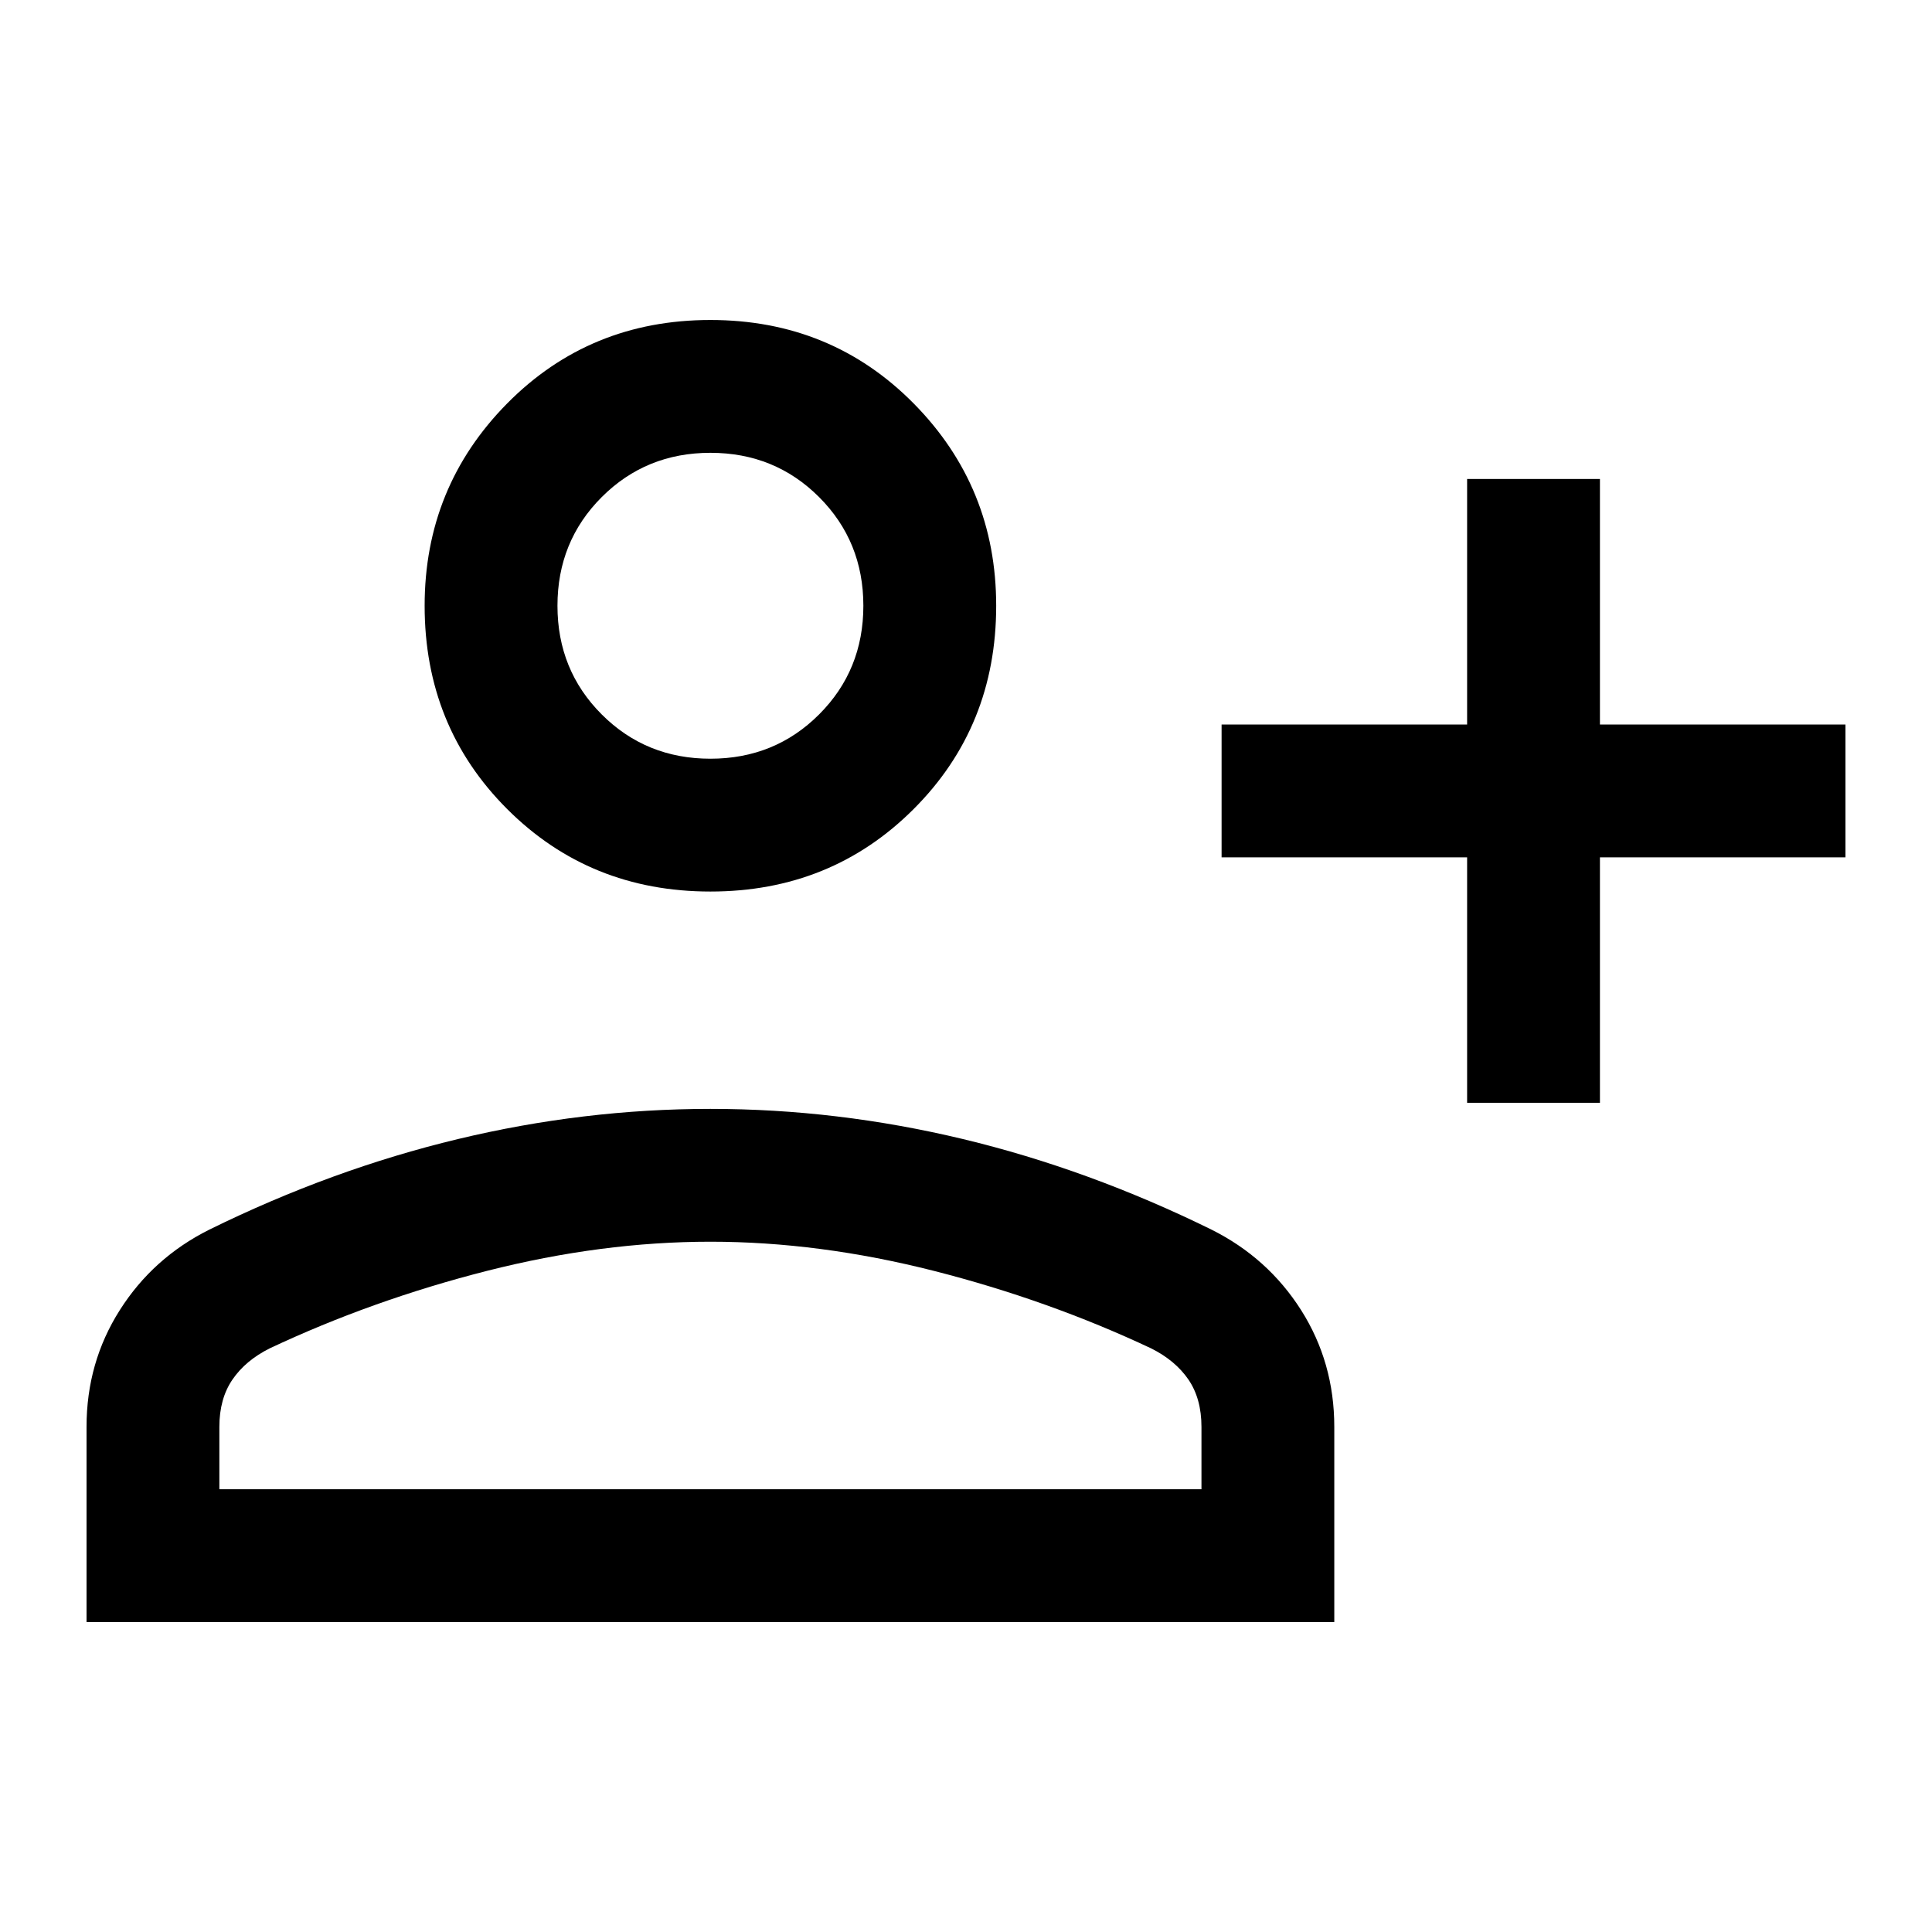 <svg xmlns="http://www.w3.org/2000/svg" height="24" width="24"><path d="M18.225 13.7V10.65H15.175V9H18.225V5.95H19.875V9H22.925V10.65H19.875V13.7ZM8.825 11.075Q7.325 11.075 6.3 10.05Q5.275 9.025 5.275 7.525Q5.275 6.05 6.3 5.012Q7.325 3.975 8.825 3.975Q10.325 3.975 11.35 5.012Q12.375 6.05 12.375 7.525Q12.375 9.025 11.35 10.05Q10.325 11.075 8.825 11.075ZM1.075 20.15V17.725Q1.075 16.925 1.488 16.275Q1.9 15.625 2.6 15.275Q4.125 14.525 5.688 14.15Q7.25 13.775 8.825 13.775Q10.4 13.775 11.963 14.15Q13.525 14.525 15.05 15.275Q15.75 15.625 16.163 16.275Q16.575 16.925 16.575 17.725V20.15ZM2.725 18.5H14.925V17.725Q14.925 17.375 14.763 17.137Q14.6 16.9 14.3 16.75Q13.025 16.15 11.6 15.787Q10.175 15.425 8.825 15.425Q7.475 15.425 6.05 15.787Q4.625 16.15 3.35 16.75Q3.05 16.9 2.888 17.137Q2.725 17.375 2.725 17.725ZM8.825 9.425Q9.625 9.425 10.175 8.875Q10.725 8.325 10.725 7.525Q10.725 6.725 10.175 6.175Q9.625 5.625 8.825 5.625Q8.025 5.625 7.475 6.175Q6.925 6.725 6.925 7.525Q6.925 8.325 7.475 8.875Q8.025 9.425 8.825 9.425ZM8.825 7.525Q8.825 7.525 8.825 7.525Q8.825 7.525 8.825 7.525Q8.825 7.525 8.825 7.525Q8.825 7.525 8.825 7.525Q8.825 7.525 8.825 7.525Q8.825 7.525 8.825 7.525Q8.825 7.525 8.825 7.525Q8.825 7.525 8.825 7.525ZM8.825 15.425Q8.825 15.425 8.825 15.425Q8.825 15.425 8.825 15.425Q8.825 15.425 8.825 15.425Q8.825 15.425 8.825 15.425Q8.825 15.425 8.825 15.425Q8.825 15.425 8.825 15.425Q8.825 15.425 8.825 15.425Q8.825 15.425 8.825 15.425Z"/></svg>